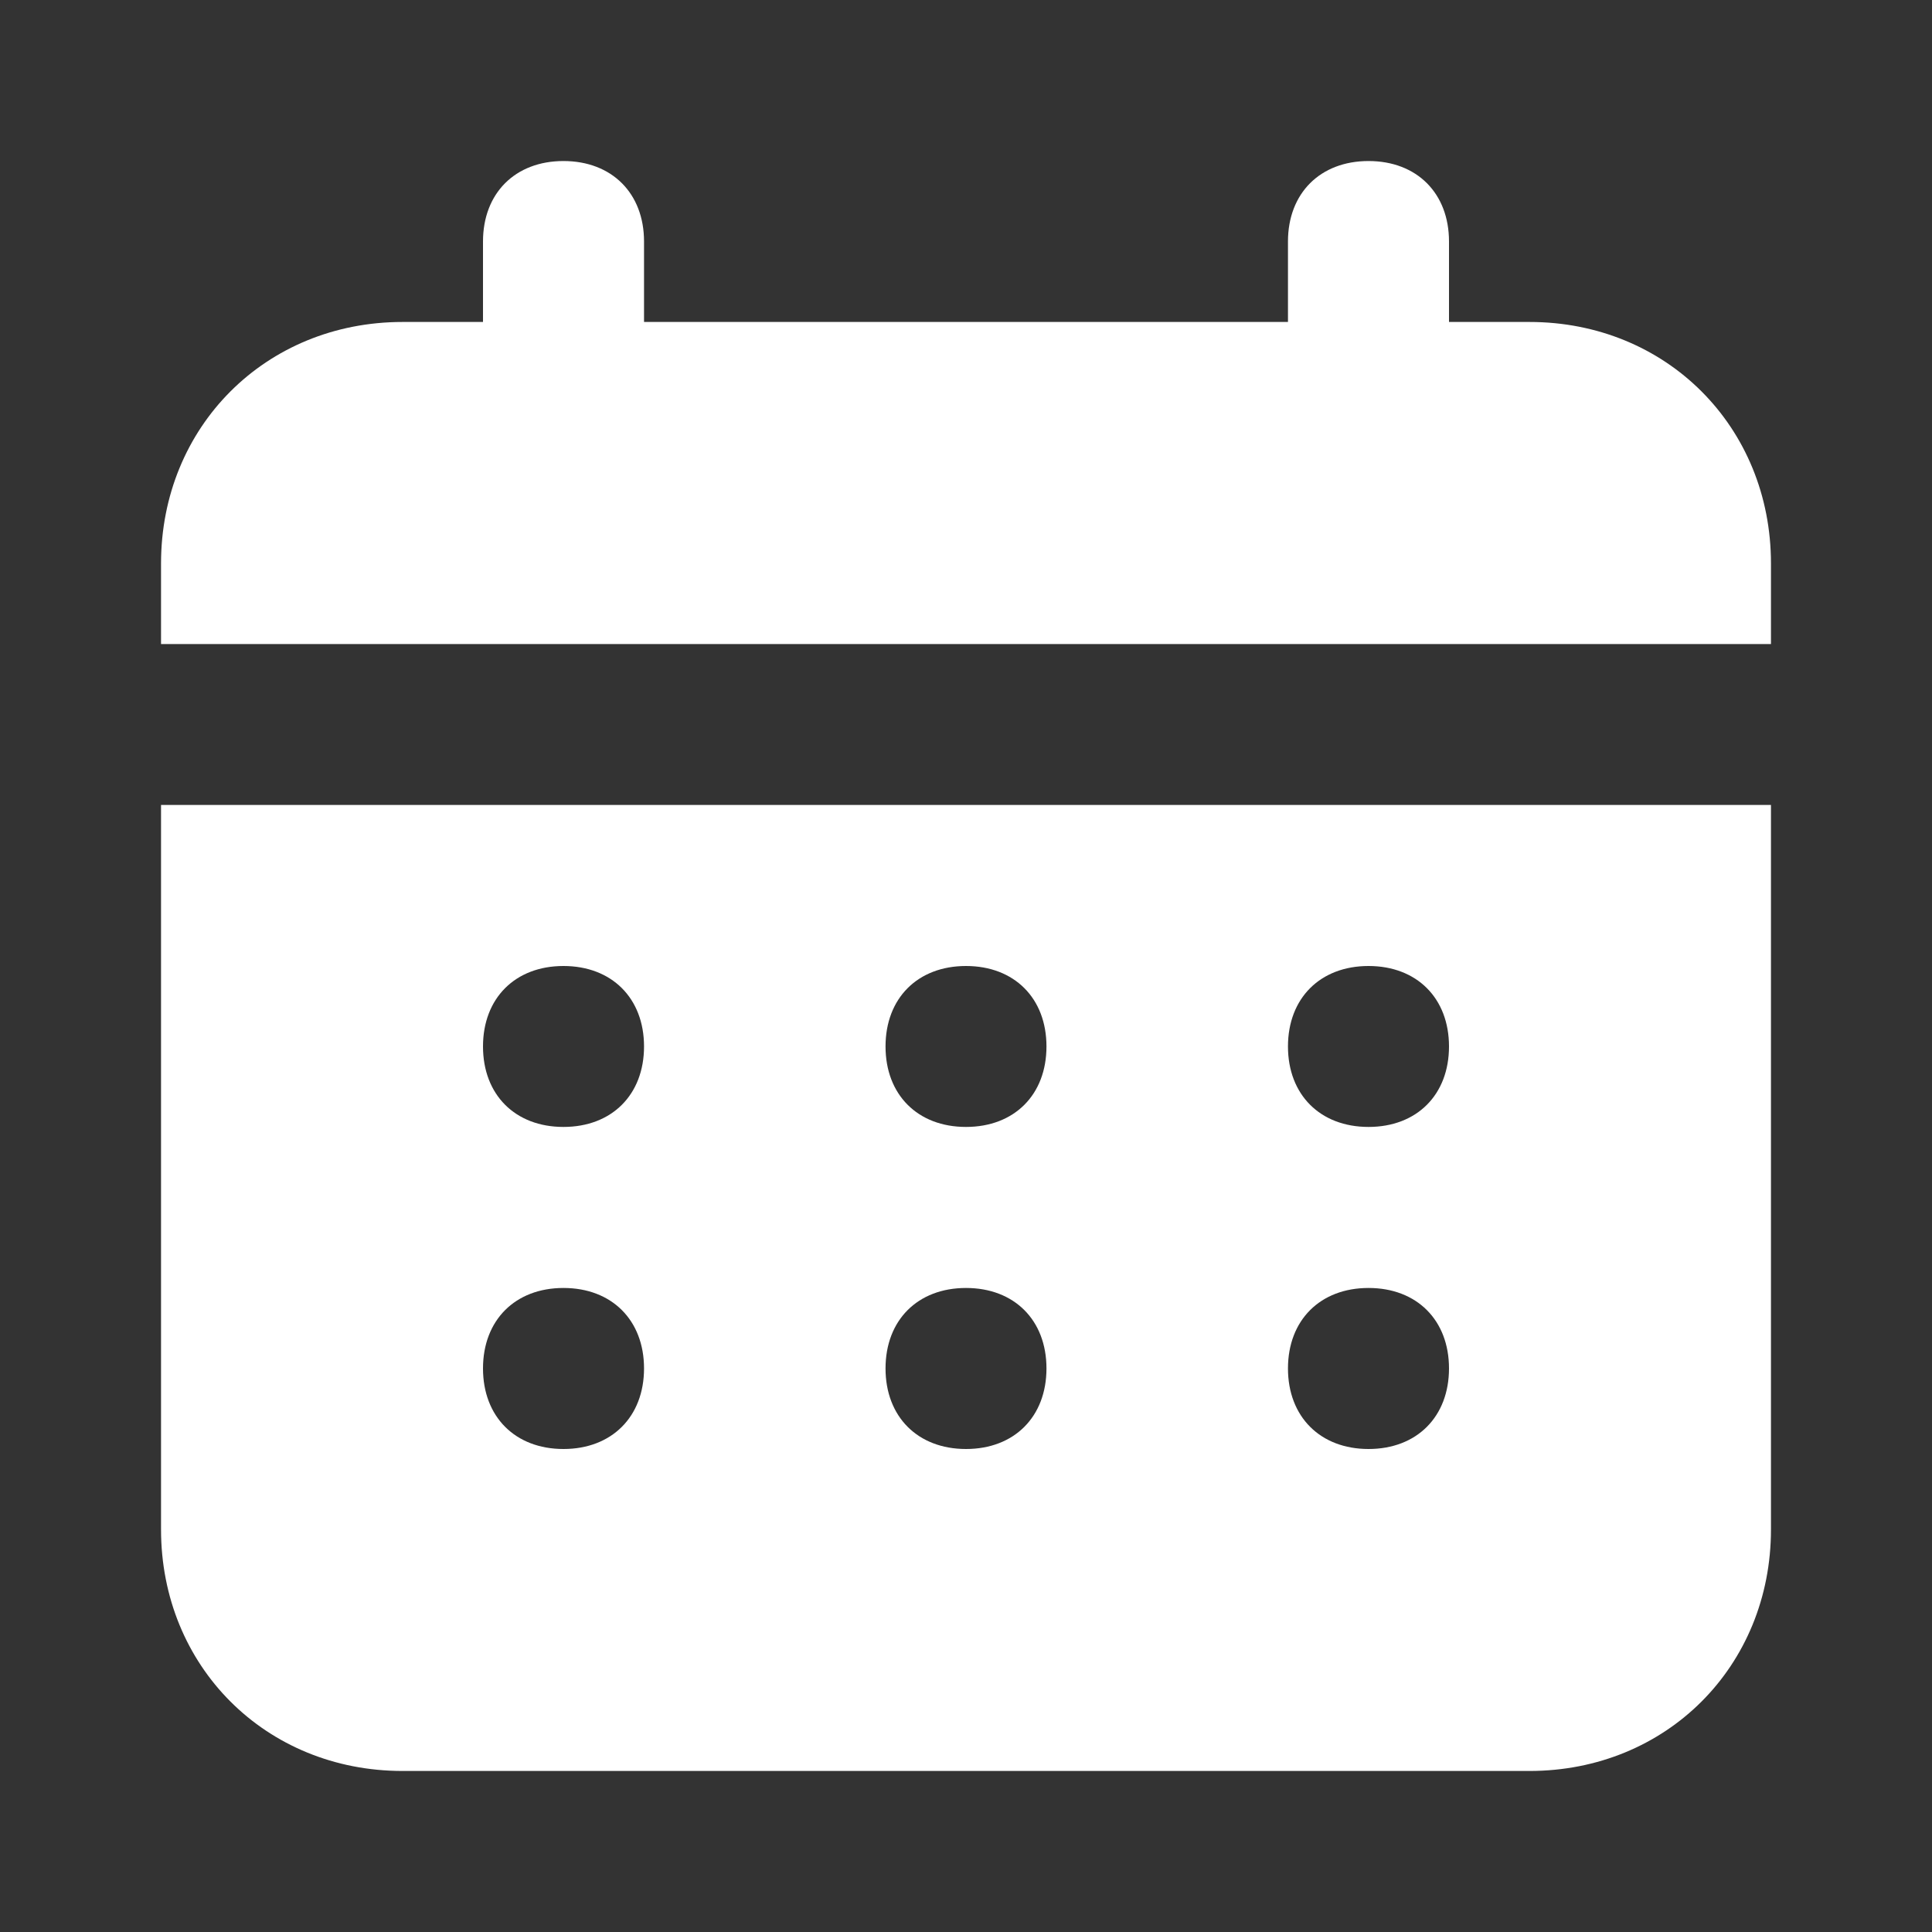 <svg width="20" height="20" viewBox="0 0 20 20" fill="none" xmlns="http://www.w3.org/2000/svg">
<rect x="0" y="0" width="20" height="20" fill="#333333" stroke="none"/>
<path d="M15.833 3.333H15V2.5C15 2 14.667 1.667 14.167 1.667C13.667 1.667 13.333 2 13.333 2.5V3.333H6.667V2.5C6.667 2 6.333 1.667 5.833 1.667C5.333 1.667 5 2 5 2.5V3.333H4.167C2.75 3.333 1.667 4.417 1.667 5.833V6.667H18.333V5.833C18.333 4.417 17.25 3.333 15.833 3.333ZM1.667 15.833C1.667 17.25 2.75 18.333 4.167 18.333H15.833C17.25 18.333 18.333 17.25 18.333 15.833V8.333H1.667V15.833ZM14.167 10C14.667 10 15 10.333 15 10.833C15 11.333 14.667 11.666 14.167 11.666C13.667 11.666 13.333 11.333 13.333 10.833C13.333 10.333 13.667 10 14.167 10ZM14.167 13.333C14.667 13.333 15 13.666 15 14.166C15 14.666 14.667 15 14.167 15C13.667 15 13.333 14.666 13.333 14.166C13.333 13.666 13.667 13.333 14.167 13.333ZM10 10C10.5 10 10.833 10.333 10.833 10.833C10.833 11.333 10.5 11.666 10 11.666C9.5 11.666 9.167 11.333 9.167 10.833C9.167 10.333 9.5 10 10 10ZM10 13.333C10.5 13.333 10.833 13.666 10.833 14.166C10.833 14.666 10.5 15 10 15C9.5 15 9.167 14.666 9.167 14.166C9.167 13.666 9.5 13.333 10 13.333ZM5.833 10C6.333 10 6.667 10.333 6.667 10.833C6.667 11.333 6.333 11.666 5.833 11.666C5.333 11.666 5 11.333 5 10.833C5 10.333 5.333 10 5.833 10ZM5.833 13.333C6.333 13.333 6.667 13.666 6.667 14.166C6.667 14.666 6.333 15 5.833 15C5.333 15 5 14.666 5 14.166C5 13.666 5.333 13.333 5.833 13.333Z" fill="white"/>
</svg>
